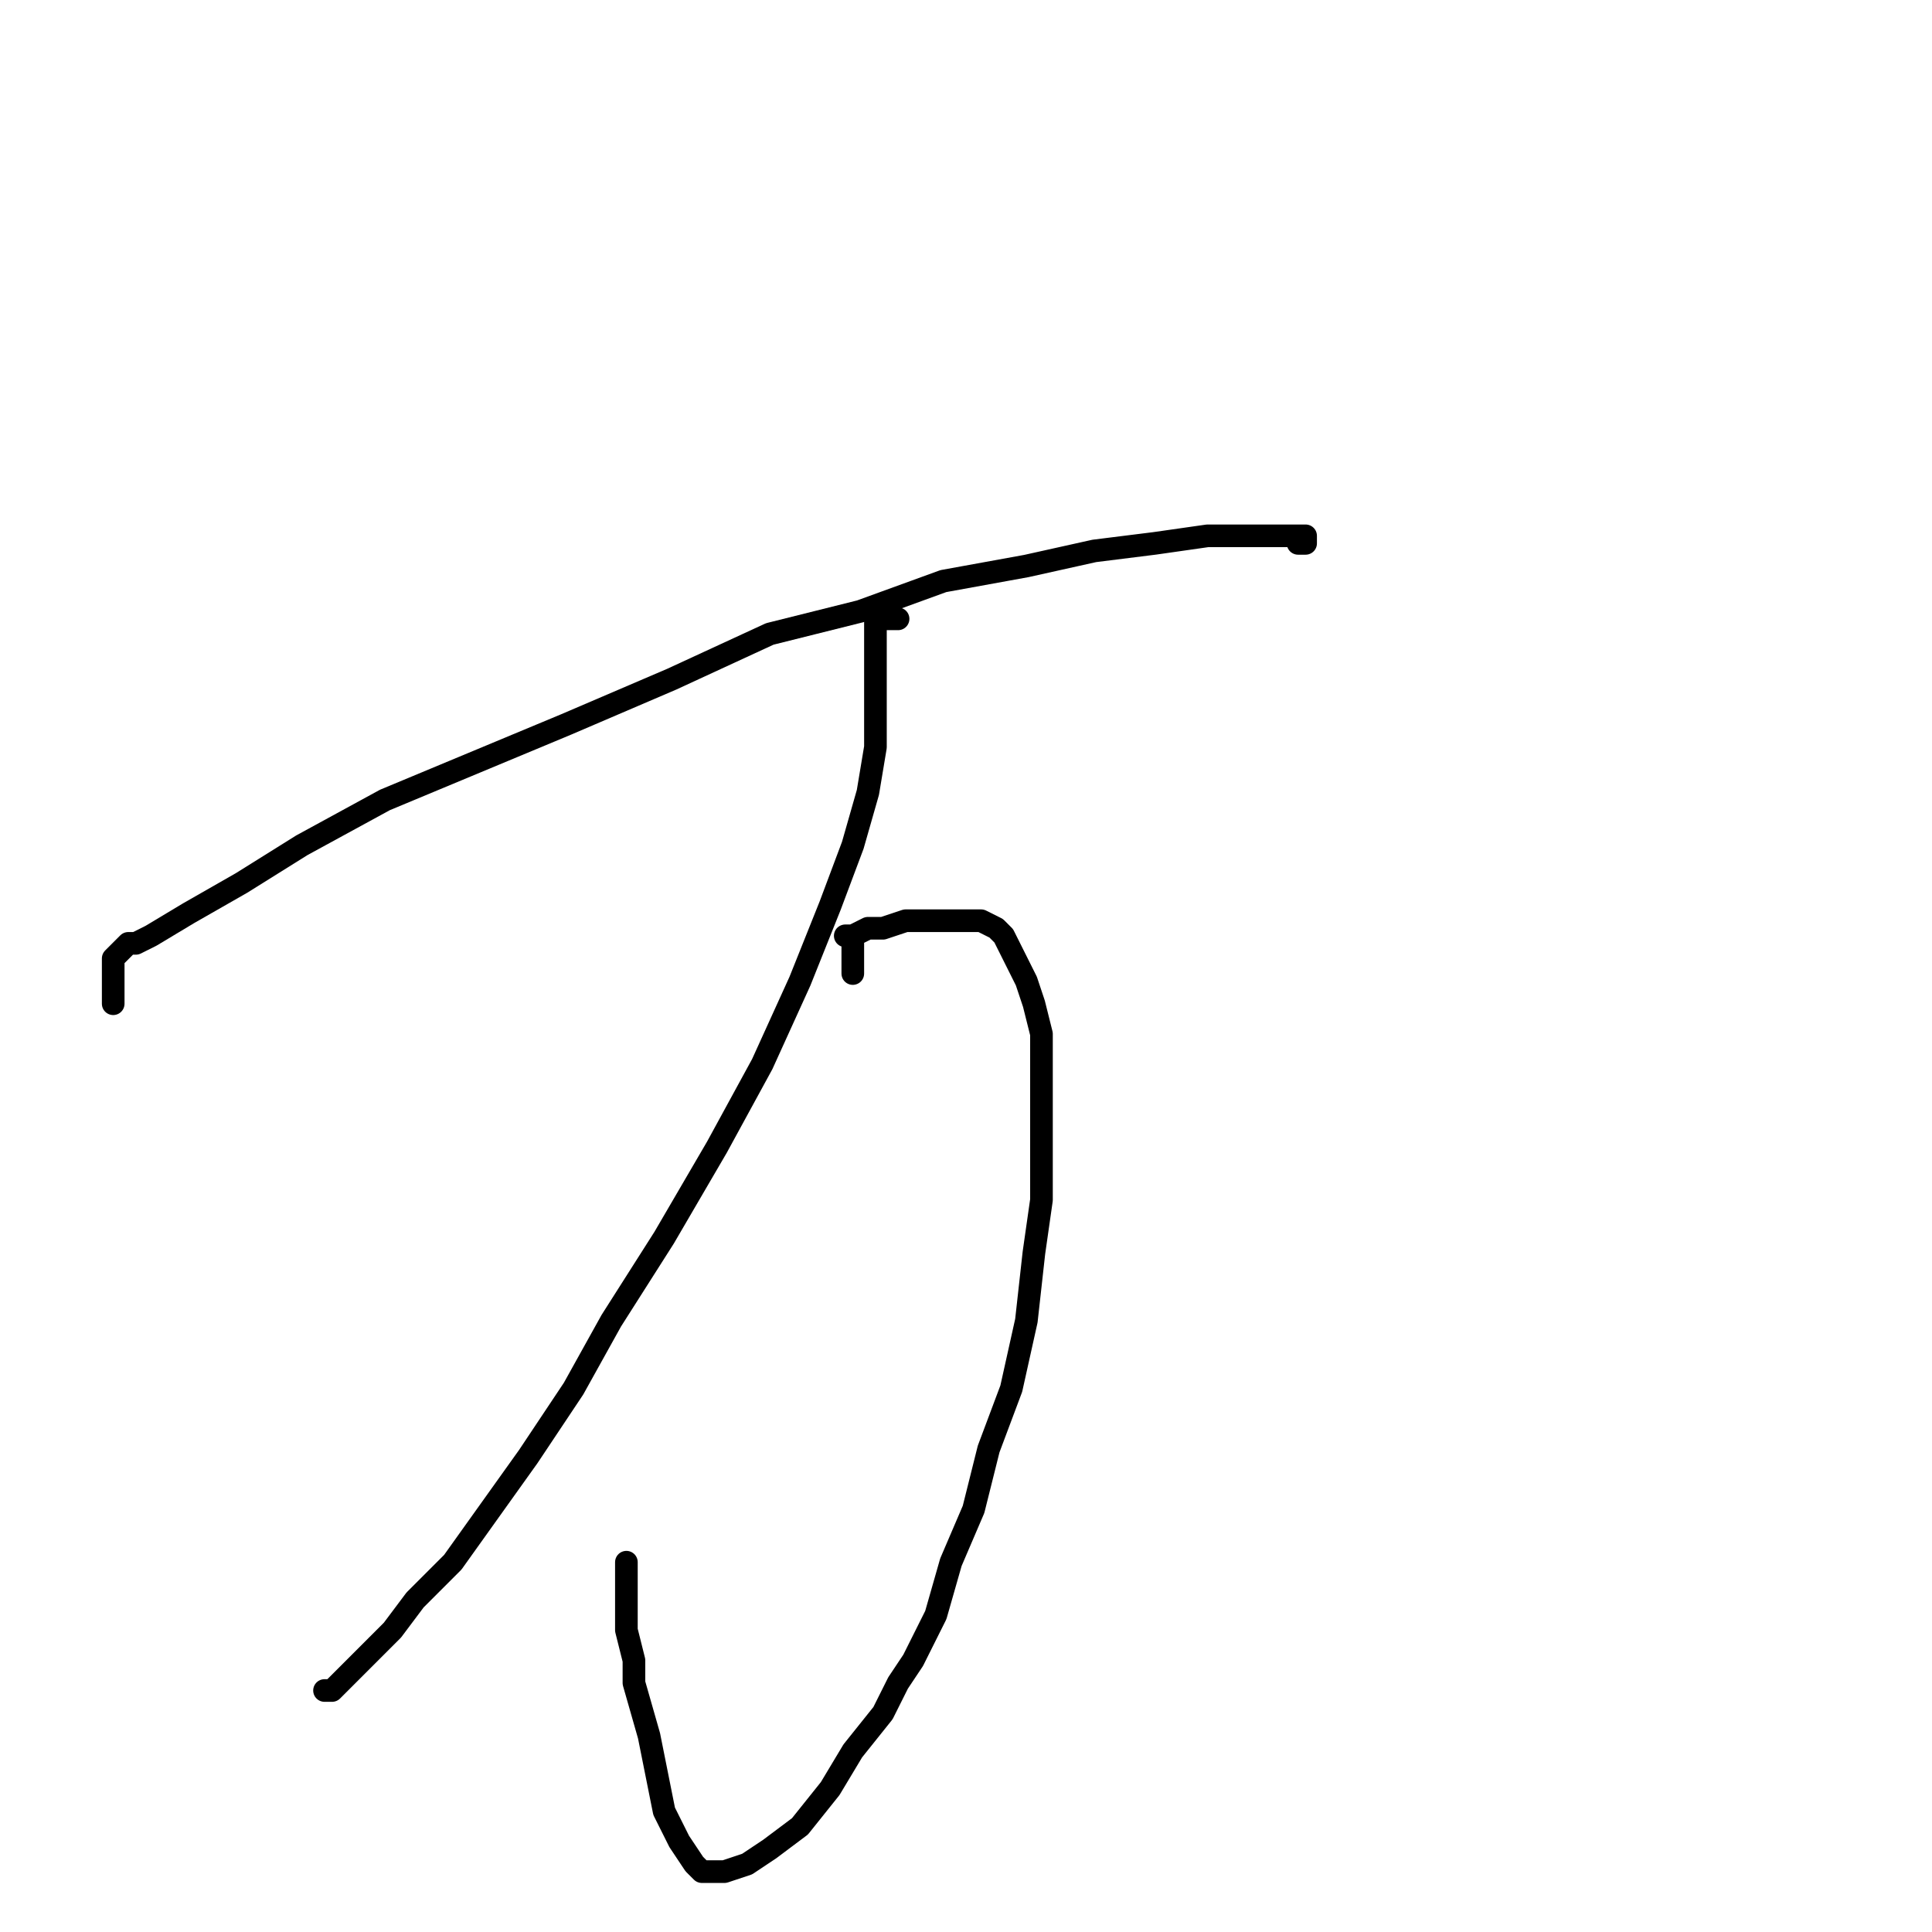 <?xml version="1.0" standalone="no"?>
    <svg width="256" height="256" xmlns="http://www.w3.org/2000/svg" version="1.1">
    <polyline stroke="black" stroke-width="3" stroke-linecap="round" fill="transparent" stroke-linejoin="round" points="15 133 15 131 15 129 15 127 17 125 18 125 20 124 25 121 32 117 40 112 51 106 63 101 75 96 89 90 102 84 114 81 125 77 136 75 145 73 153 72 160 71 165 71 169 71 172 71 173 71 173 72 172 72 172 72 " />
        <polyline stroke="black" stroke-width="3" stroke-linecap="round" fill="transparent" stroke-linejoin="round" points="119 82 118 82 117 82 116 82 116 83 116 84 116 85 116 87 116 89 116 91 116 95 116 97 116 99 115 105 113 112 110 120 106 130 101 141 95 152 88 164 81 175 76 184 70 193 65 200 60 207 55 212 52 216 48 220 46 222 44 224 43 224 43 224 " />
        <polyline stroke="black" stroke-width="3" stroke-linecap="round" fill="transparent" stroke-linejoin="round" points="113 129 113 127 113 125 113 124 112 124 113 124 115 123 117 123 120 122 123 122 125 122 128 122 129 122 130 122 132 123 133 124 134 126 135 128 136 130 137 133 138 137 138 141 138 146 138 148 138 152 138 159 137 166 136 175 134 184 131 192 130 196 129 200 126 207 124 214 121 220 119 223 117 227 113 232 110 237 106 242 102 245 99 247 96 248 94 248 93 248 92 247 90 244 88 240 87 235 86 230 84 223 84 220 83 216 83 210 83 207 83 207 " />
        </svg>